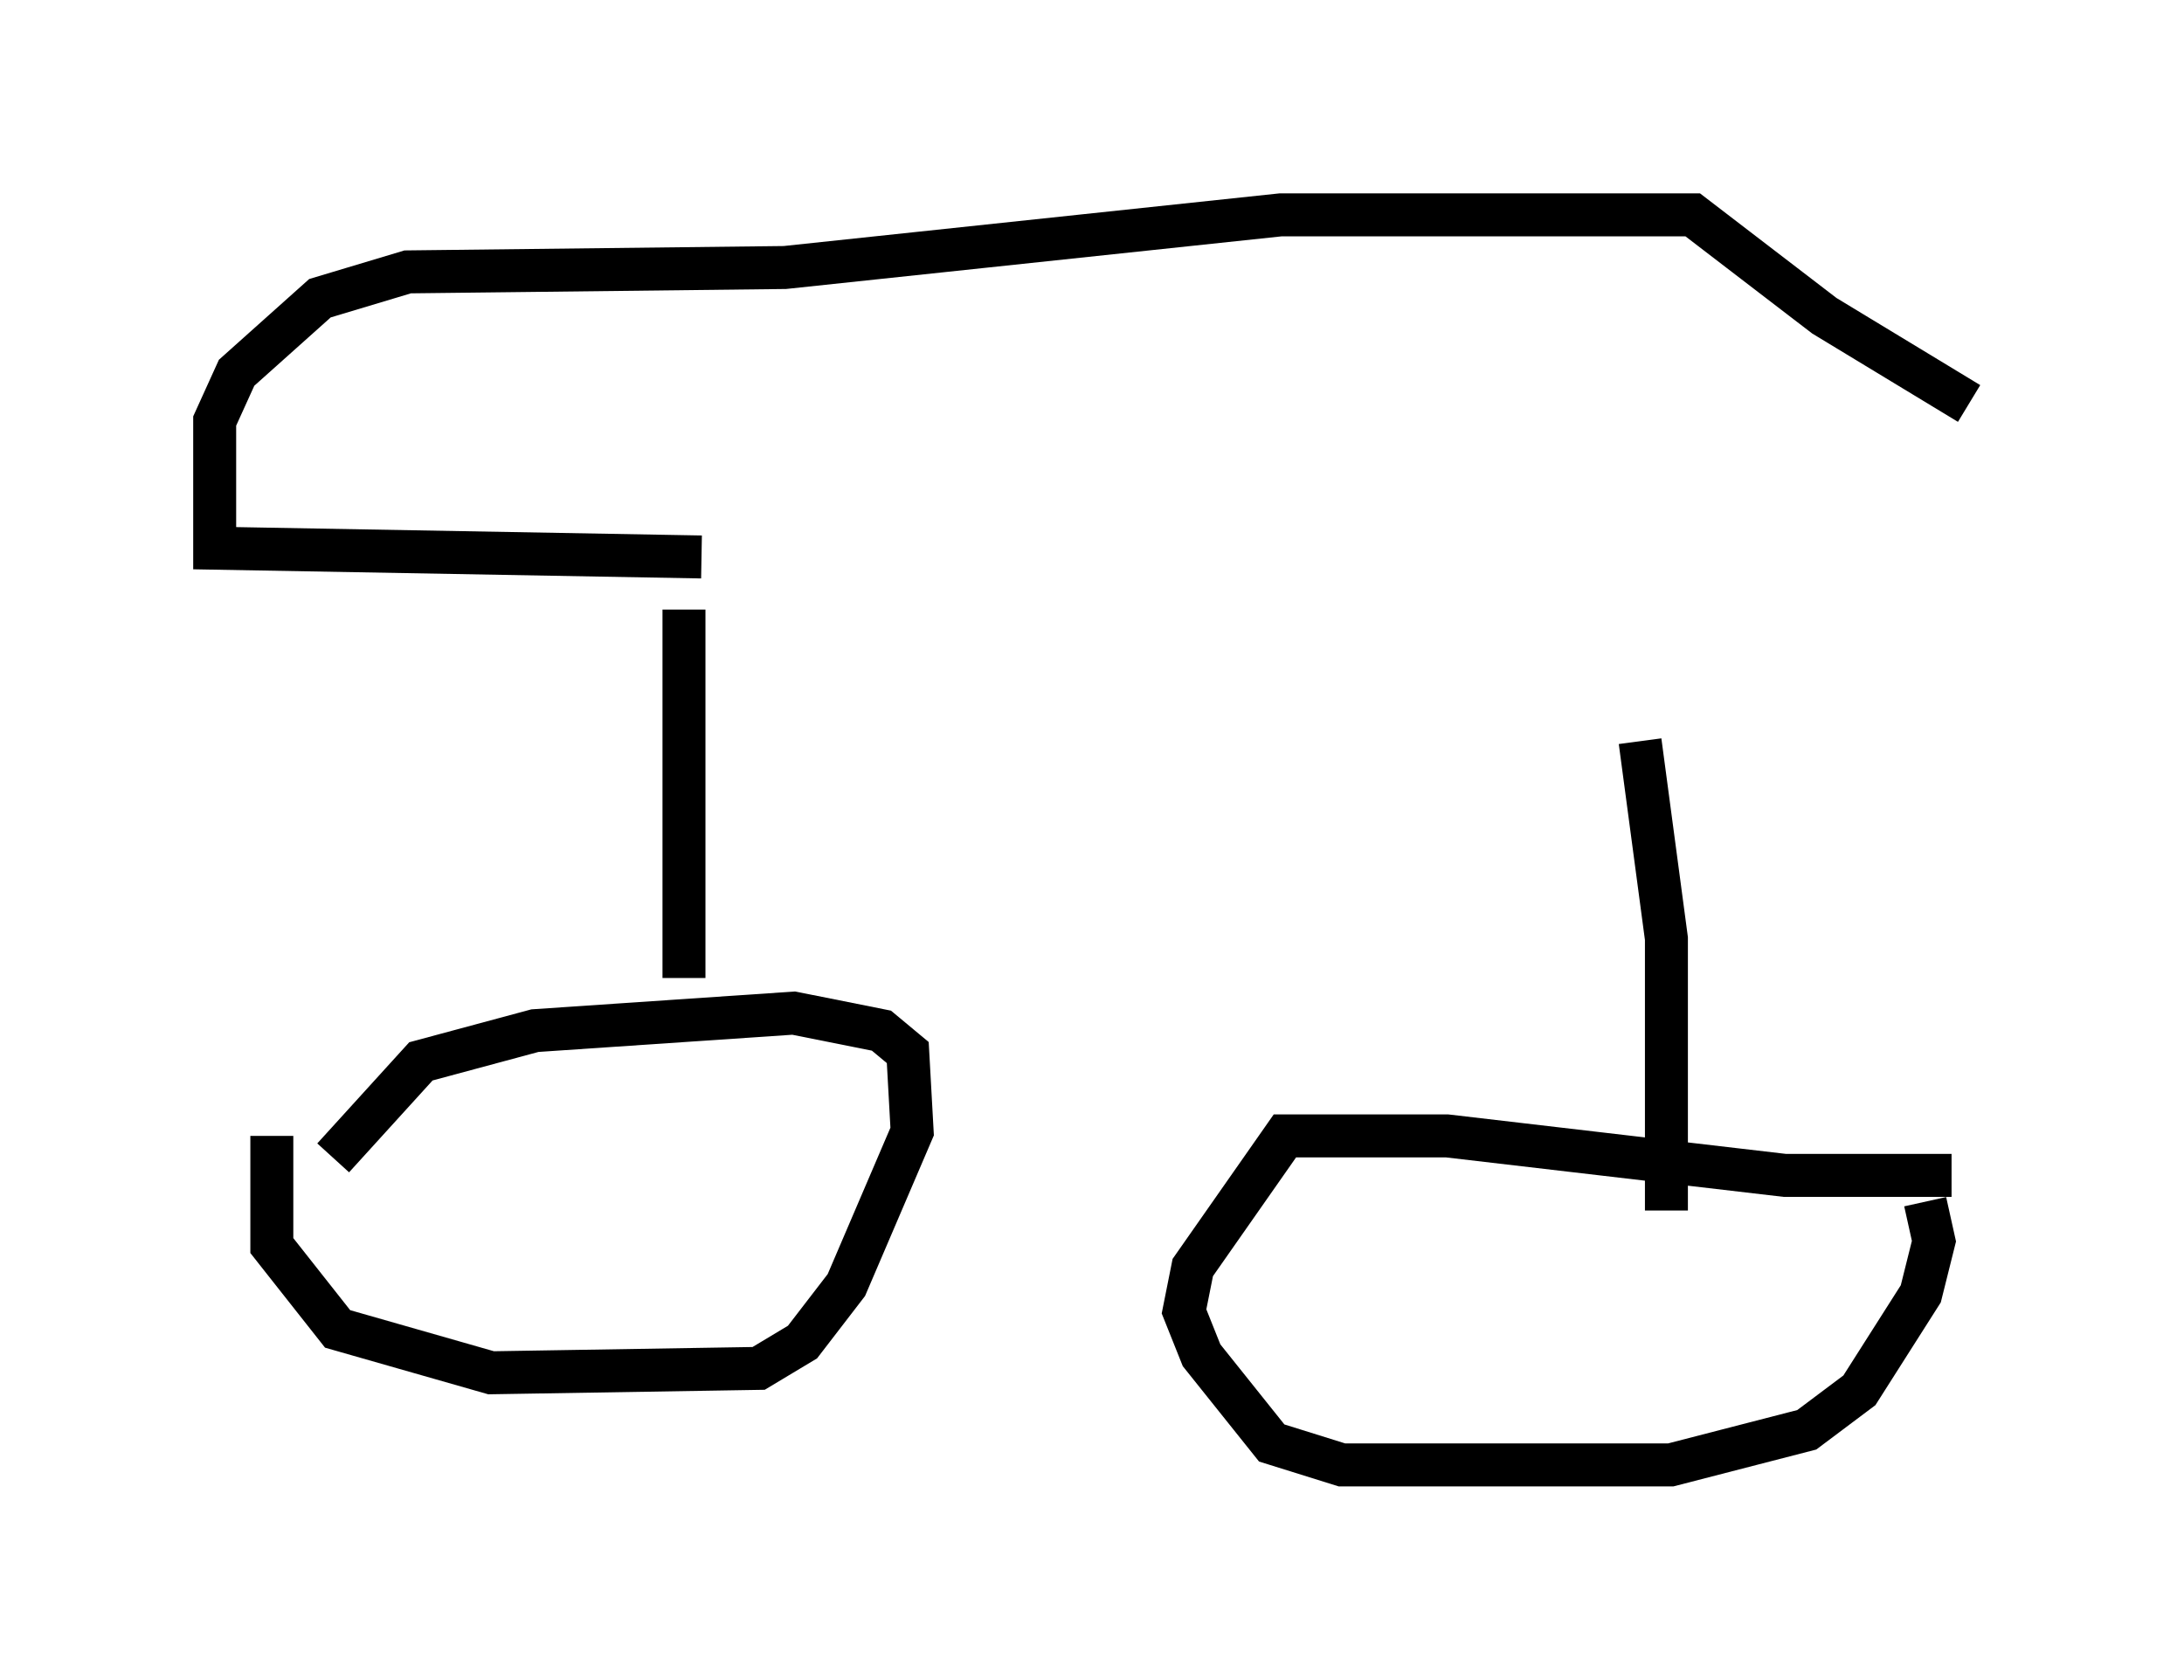 <?xml version="1.0" encoding="utf-8" ?>
<svg baseProfile="full" height="39.094" version="1.1" width="50.834" xmlns="http://www.w3.org/2000/svg" xmlns:ev="http://www.w3.org/2001/xml-events" xmlns:xlink="http://www.w3.org/1999/xlink"><defs /><rect fill="white" height="39.094" width="50.834" x="0" y="0" /><path d="M9.39, 26.438 m-3.063, 0.0 l0.0, 2.552 1.531, 1.94 l3.573, 1.021 6.227, -0.102 l1.021, -0.613 1.021, -1.327 l1.531, -3.573 -0.102, -1.838 l-0.613, -0.51 -2.042, -0.408 l-6.023, 0.408 -2.654, 0.715 l-2.042, 2.246 m37.669, 0.408 l-3.879, 0.0 -7.861, -0.919 l-3.777, 0.0 -2.144, 3.063 l-0.204, 1.021 0.408, 1.021 l1.633, 2.042 1.633, 0.51 l7.656, 0.0 3.165, -0.817 l1.225, -0.919 1.429, -2.246 l0.306, -1.225 -0.204, -0.919 m-28.89, -5.206 l0.0, -8.575 m22.867, 13.986 l0.0, -6.329 -0.613, -4.594 m-21.846, -4.288 l-11.331, -0.204 0.0, -2.96 l0.51, -1.123 1.94, -1.735 l2.042, -0.613 8.779, -0.102 l11.536, -1.225 9.596, 0.0 l3.063, 2.348 3.369, 2.042 " fill="none" stroke="black" stroke-width="1" /></svg>